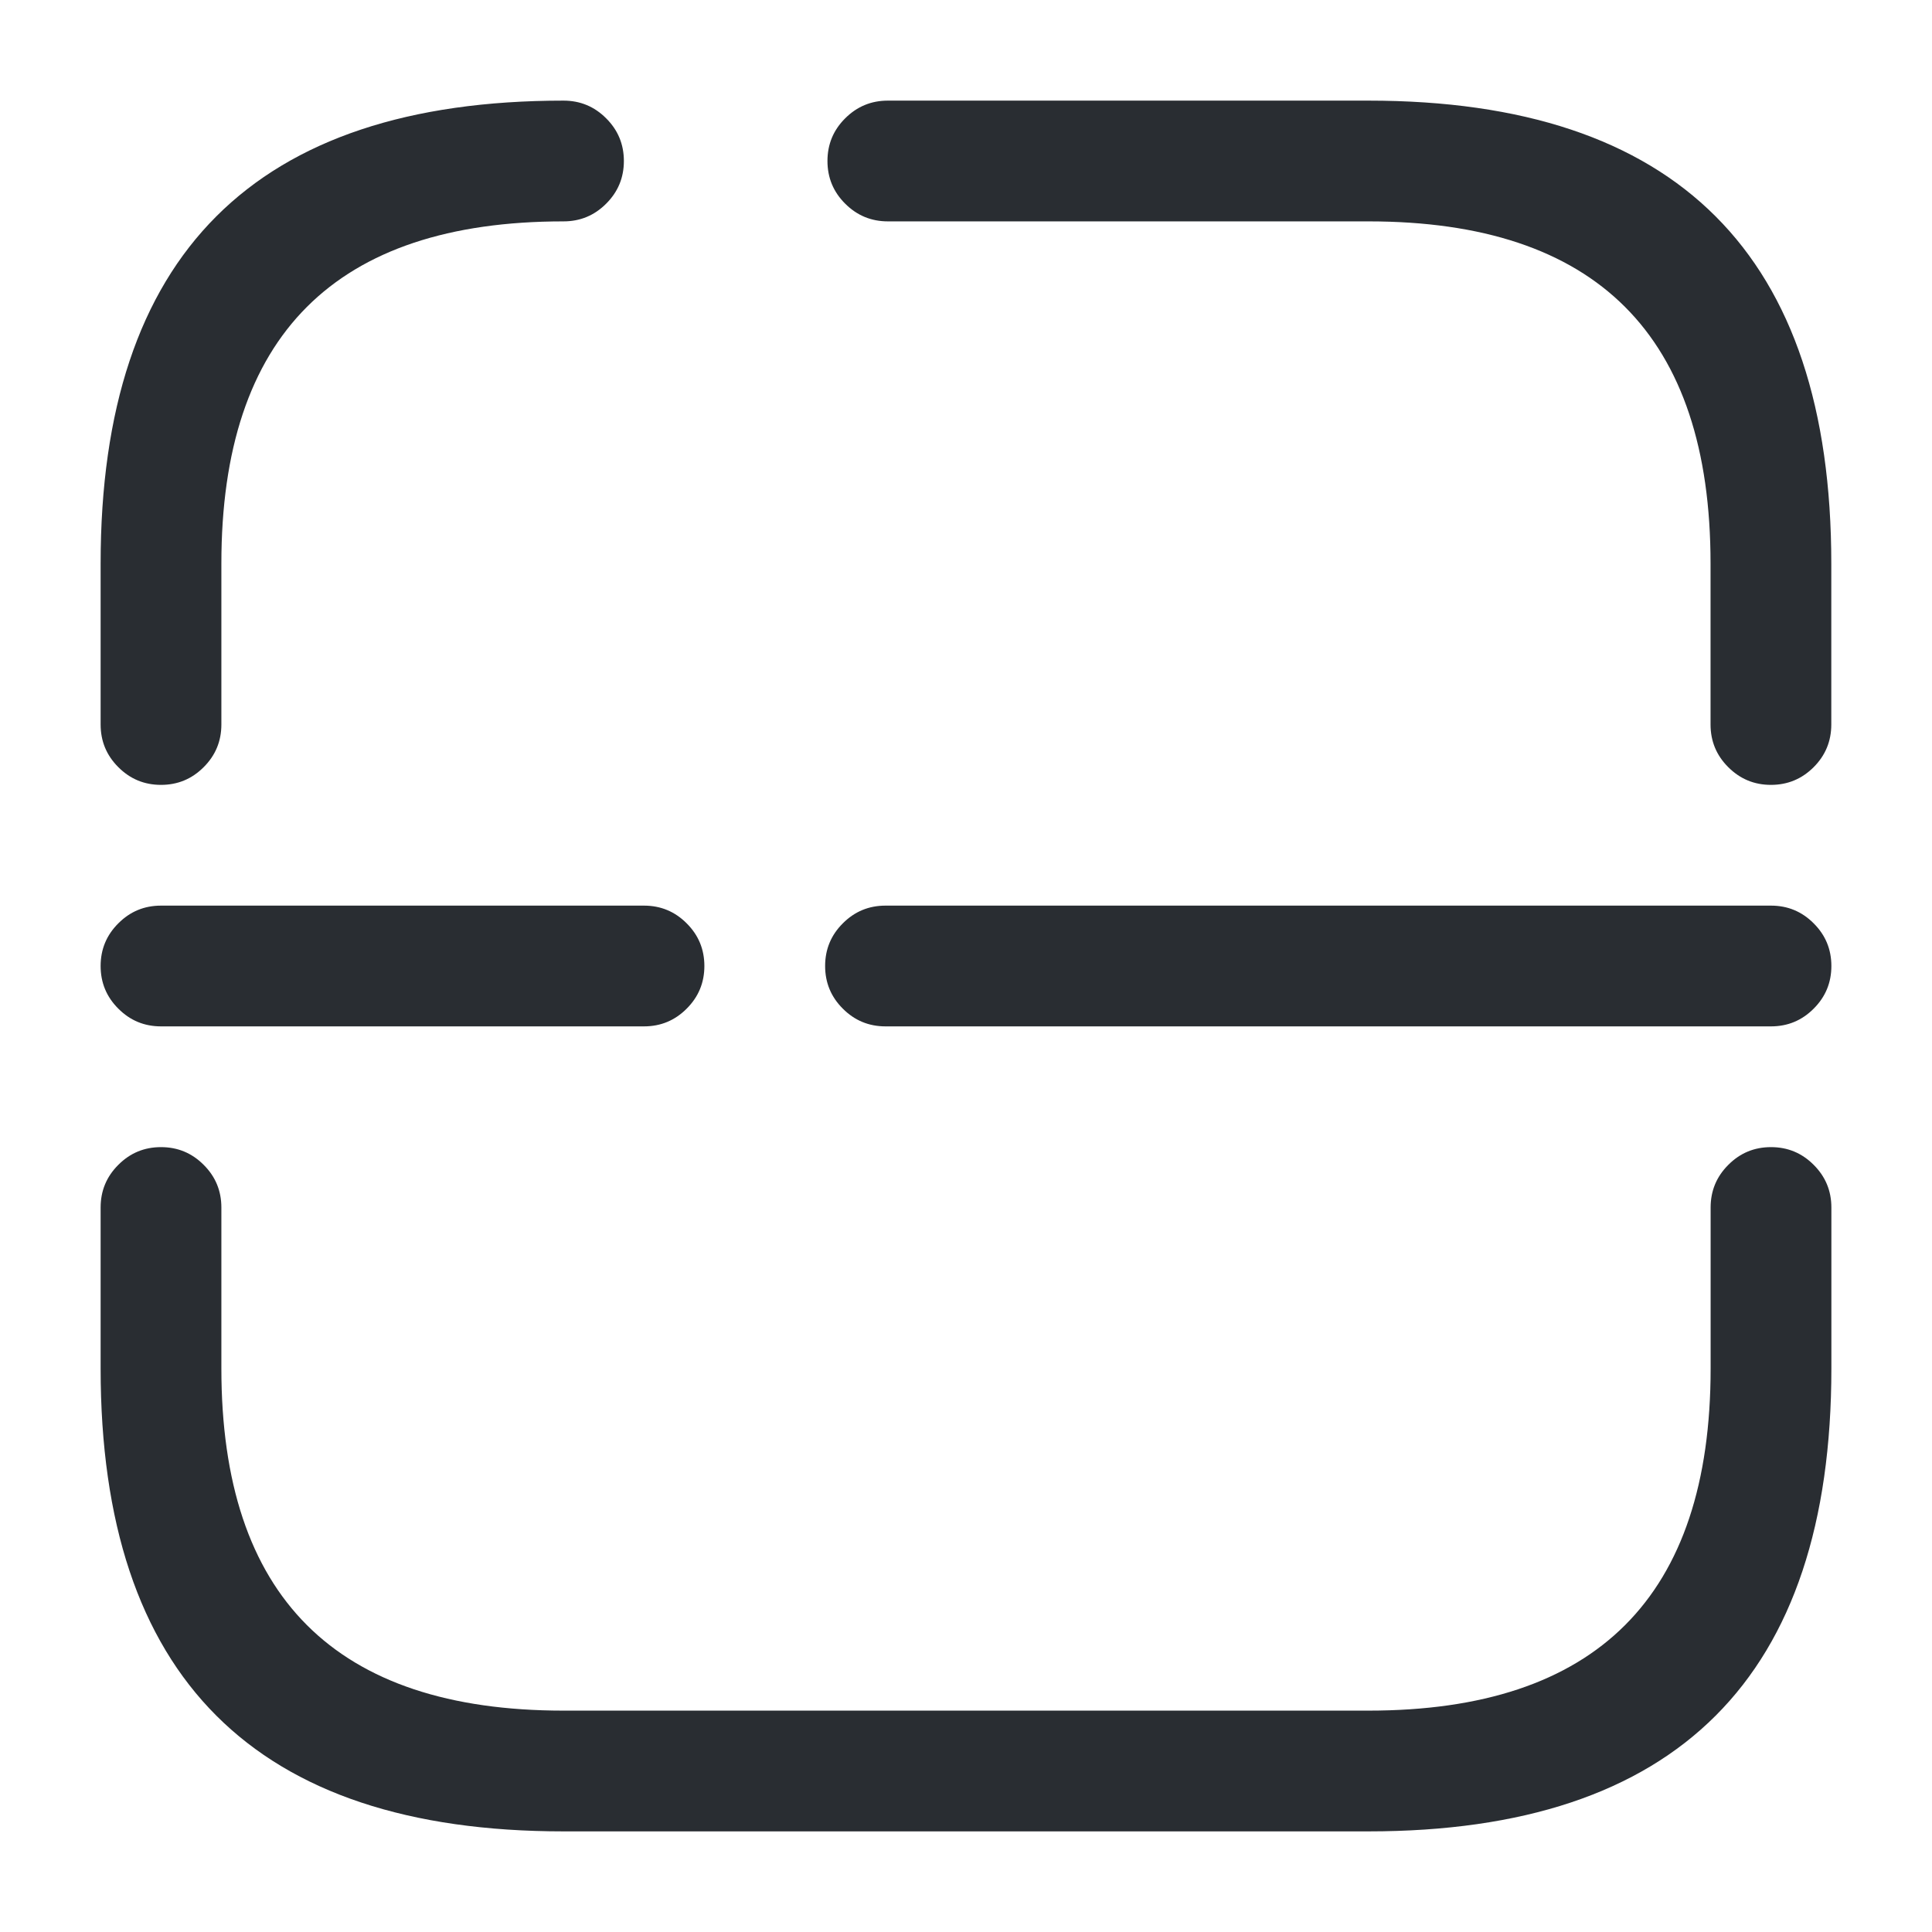 <svg xmlns="http://www.w3.org/2000/svg" width="24" height="24" viewBox="0 0 24 24">
  <defs/>
  <path fill="#292D32" d="M11.029,1.25 L16.999,1.25 Q22.749,1.25 22.749,7 L22.749,9 Q22.749,9.311 22.53,9.53 Q22.31,9.75 21.999,9.75 Q21.689,9.75 21.469,9.53 Q21.249,9.311 21.249,9 L21.249,7 Q21.249,2.75 16.999,2.75 L11.029,2.75 Q10.719,2.75 10.499,2.53 Q10.279,2.311 10.279,2 Q10.279,1.689 10.499,1.47 Q10.719,1.25 11.029,1.25 Z"/>
  <path fill="#292D32" d="M1.25,9 L1.25,7 Q1.25,1.25 7,1.25 Q7.311,1.25 7.53,1.47 Q7.75,1.689 7.75,2 Q7.75,2.311 7.53,2.53 Q7.311,2.75 7,2.75 Q2.75,2.75 2.75,7 L2.75,9 Q2.75,9.311 2.53,9.53 Q2.311,9.75 2,9.75 Q1.689,9.75 1.47,9.53 Q1.25,9.311 1.25,9 Z"/>
  <path fill="#292D32" d="M2.75,15 L2.75,17 Q2.75,21.25 7,21.25 L17,21.25 Q21.25,21.25 21.25,17 L21.25,15 Q21.25,14.689 21.47,14.47 Q21.689,14.25 22,14.25 Q22.311,14.25 22.53,14.47 Q22.75,14.689 22.75,15 L22.75,17 Q22.75,22.75 17,22.75 L7,22.75 Q1.25,22.75 1.25,17 L1.25,15 Q1.25,14.689 1.47,14.47 Q1.689,14.25 2,14.25 Q2.311,14.25 2.53,14.47 Q2.75,14.689 2.75,15 Z"/>
  <path fill="#292D32" d="M2,11.25 L8,11.25 Q8.311,11.25 8.53,11.47 Q8.75,11.689 8.75,12 Q8.75,12.311 8.53,12.53 Q8.311,12.75 8,12.75 L2,12.75 Q1.689,12.75 1.47,12.53 Q1.25,12.311 1.25,12 Q1.25,11.689 1.47,11.47 Q1.689,11.25 2,11.25 Z"/>
  <path fill="#292D32" d="M11,11.25 L22,11.25 Q22.311,11.25 22.53,11.47 Q22.75,11.689 22.75,12 Q22.75,12.311 22.53,12.53 Q22.311,12.75 22,12.75 L11,12.75 Q10.689,12.75 10.47,12.53 Q10.25,12.311 10.25,12 Q10.25,11.689 10.47,11.47 Q10.689,11.25 11,11.25 Z"/>
</svg>

